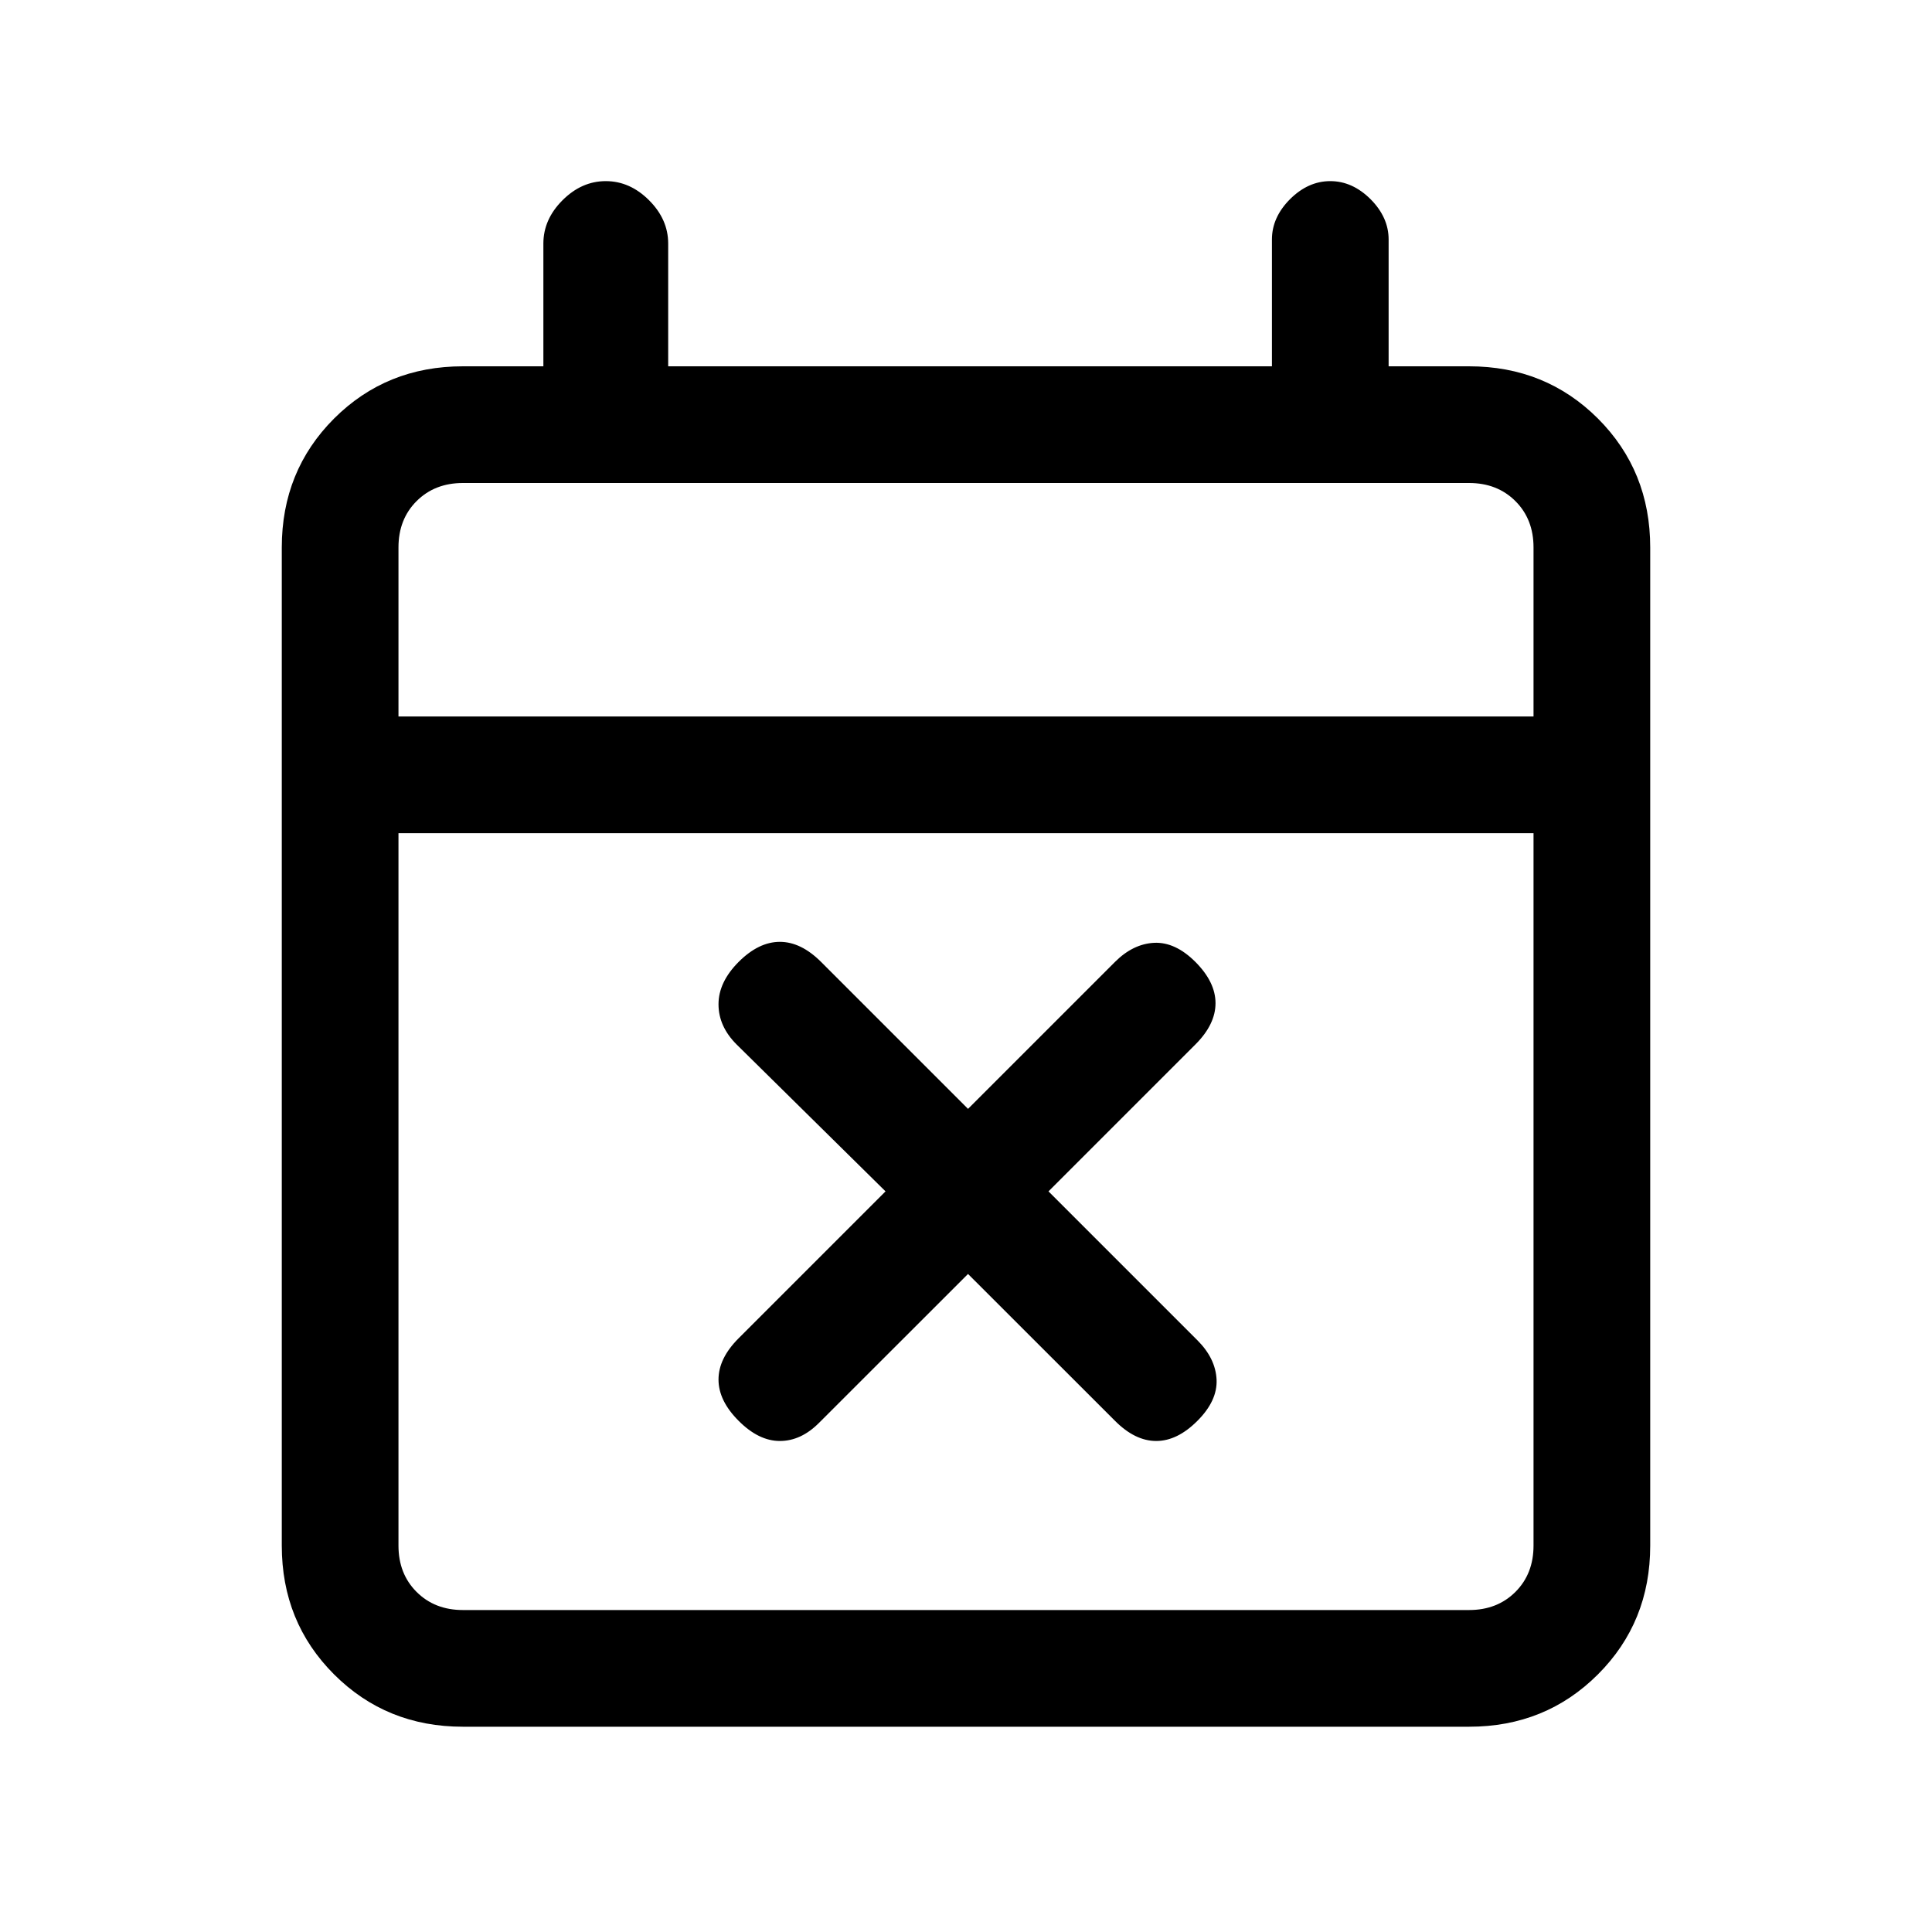 <svg xmlns="http://www.w3.org/2000/svg" height="20" width="20"><path d="m10.021 13.188-1.542 1.541q-.187.188-.406.188-.219 0-.427-.209-.208-.208-.208-.427t.208-.427l1.521-1.521-1.542-1.521q-.187-.187-.187-.416 0-.229.208-.438.208-.208.427-.208t.427.208l1.521 1.521 1.521-1.521q.187-.187.406-.198.219-.01.427.198.208.209.208.427 0 .219-.208.427l-1.521 1.521 1.542 1.542q.187.187.198.406.01.219-.198.427-.208.209-.427.209t-.427-.209Zm-5.229 4.687q-.792 0-1.334-.542-.541-.541-.541-1.333V5.667q0-.792.541-1.334.542-.541 1.334-.541h.833V2.521q0-.25.198-.448t.448-.198q.25 0 .448.198t.198.448v1.271h6.25V2.479q0-.229.187-.417.188-.187.417-.187.229 0 .417.187.187.188.187.417v1.313h.833q.792 0 1.334.541.541.542.541 1.334V16q0 .792-.541 1.333-.542.542-1.334.542Zm0-1.208h10.416q.292 0 .48-.188.187-.187.187-.479V8.625H4.125V16q0 .292.187.479.188.188.48.188Zm-.667-9.25h11.75v-1.75q0-.292-.187-.479Q15.5 5 15.208 5H4.792q-.292 0-.48.188-.187.187-.187.479Zm0 0V5v2.417Z"/></svg>